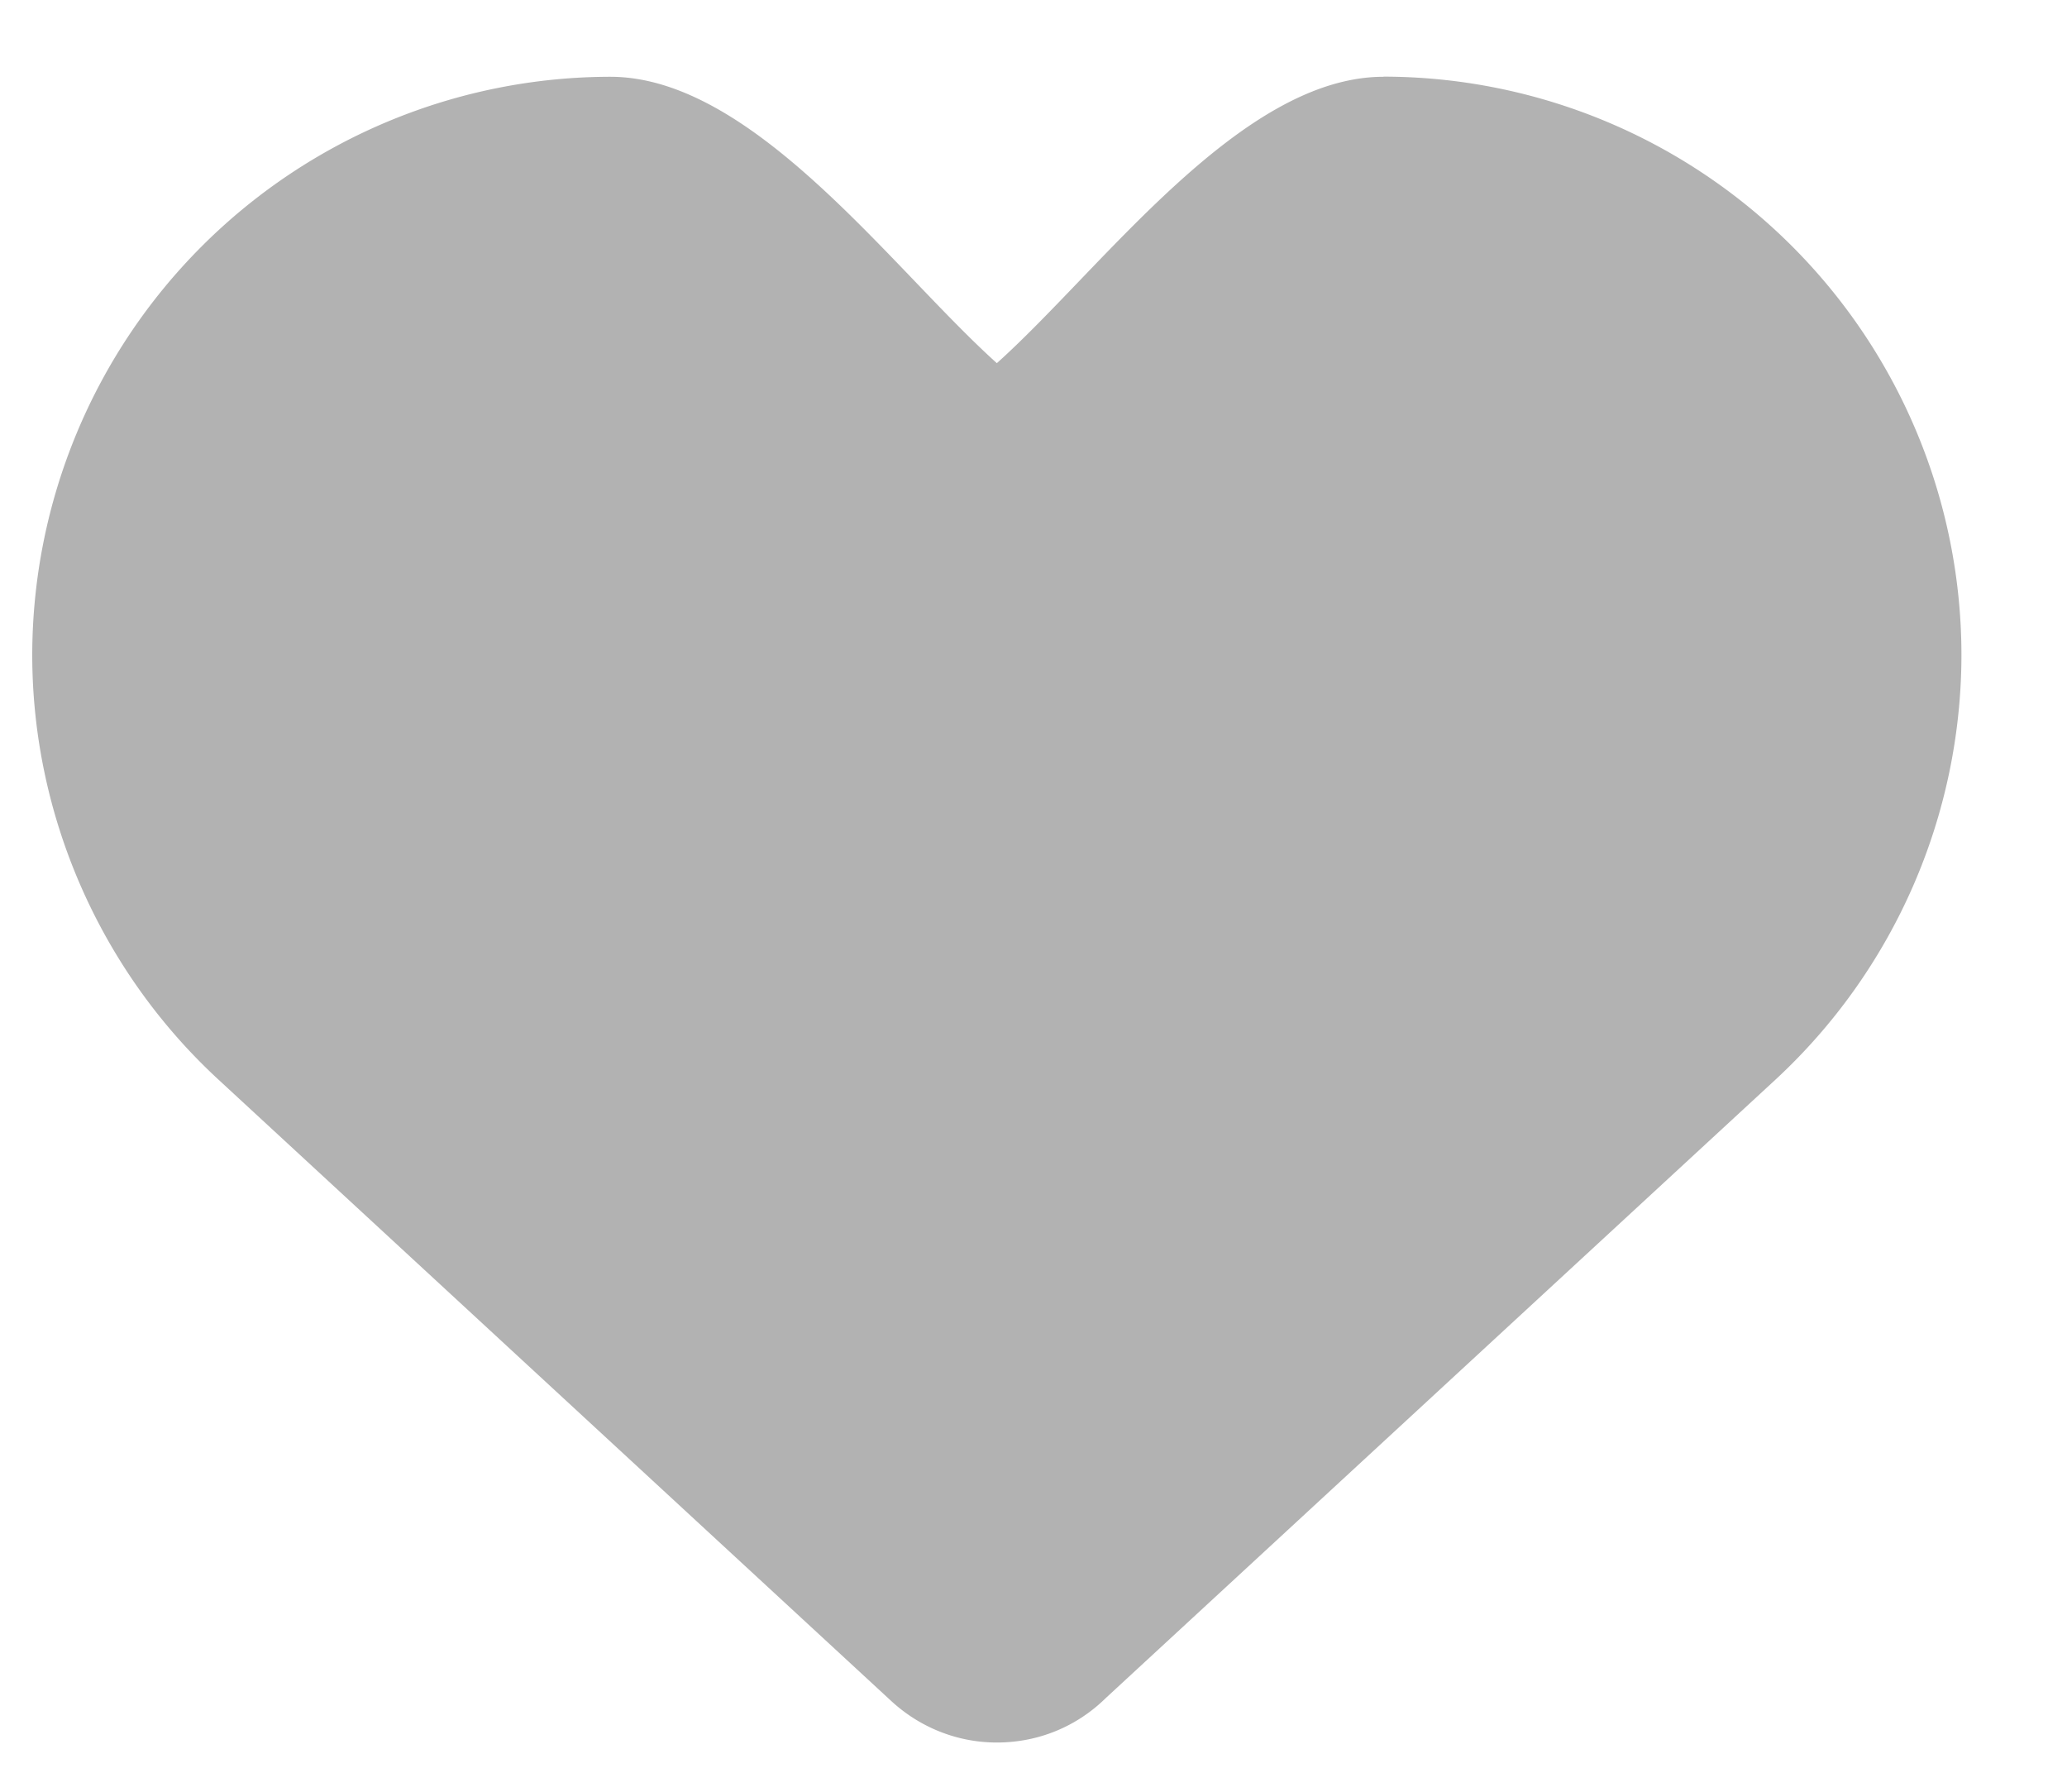 <svg xmlns="http://www.w3.org/2000/svg" width="15" height="13" viewBox="0 0 15 13"><g><g><path fill="#b2b2b2" d="M10.041.557c-1.039 0-2.04 1.39-2.807 2.078C6.468 1.946 5.467.557 4.428.557A4.2 4.2 0 0 0 .234 4.751c0 1.166.493 2.29 1.35 3.081l4.885 4.511c.21.193.481.3.765.3.3 0 .58-.115.792-.324l4.86-4.487a4.204 4.204 0 0 0 1.348-3.08A4.199 4.199 0 0 0 10.041.556z"/></g></g></svg>